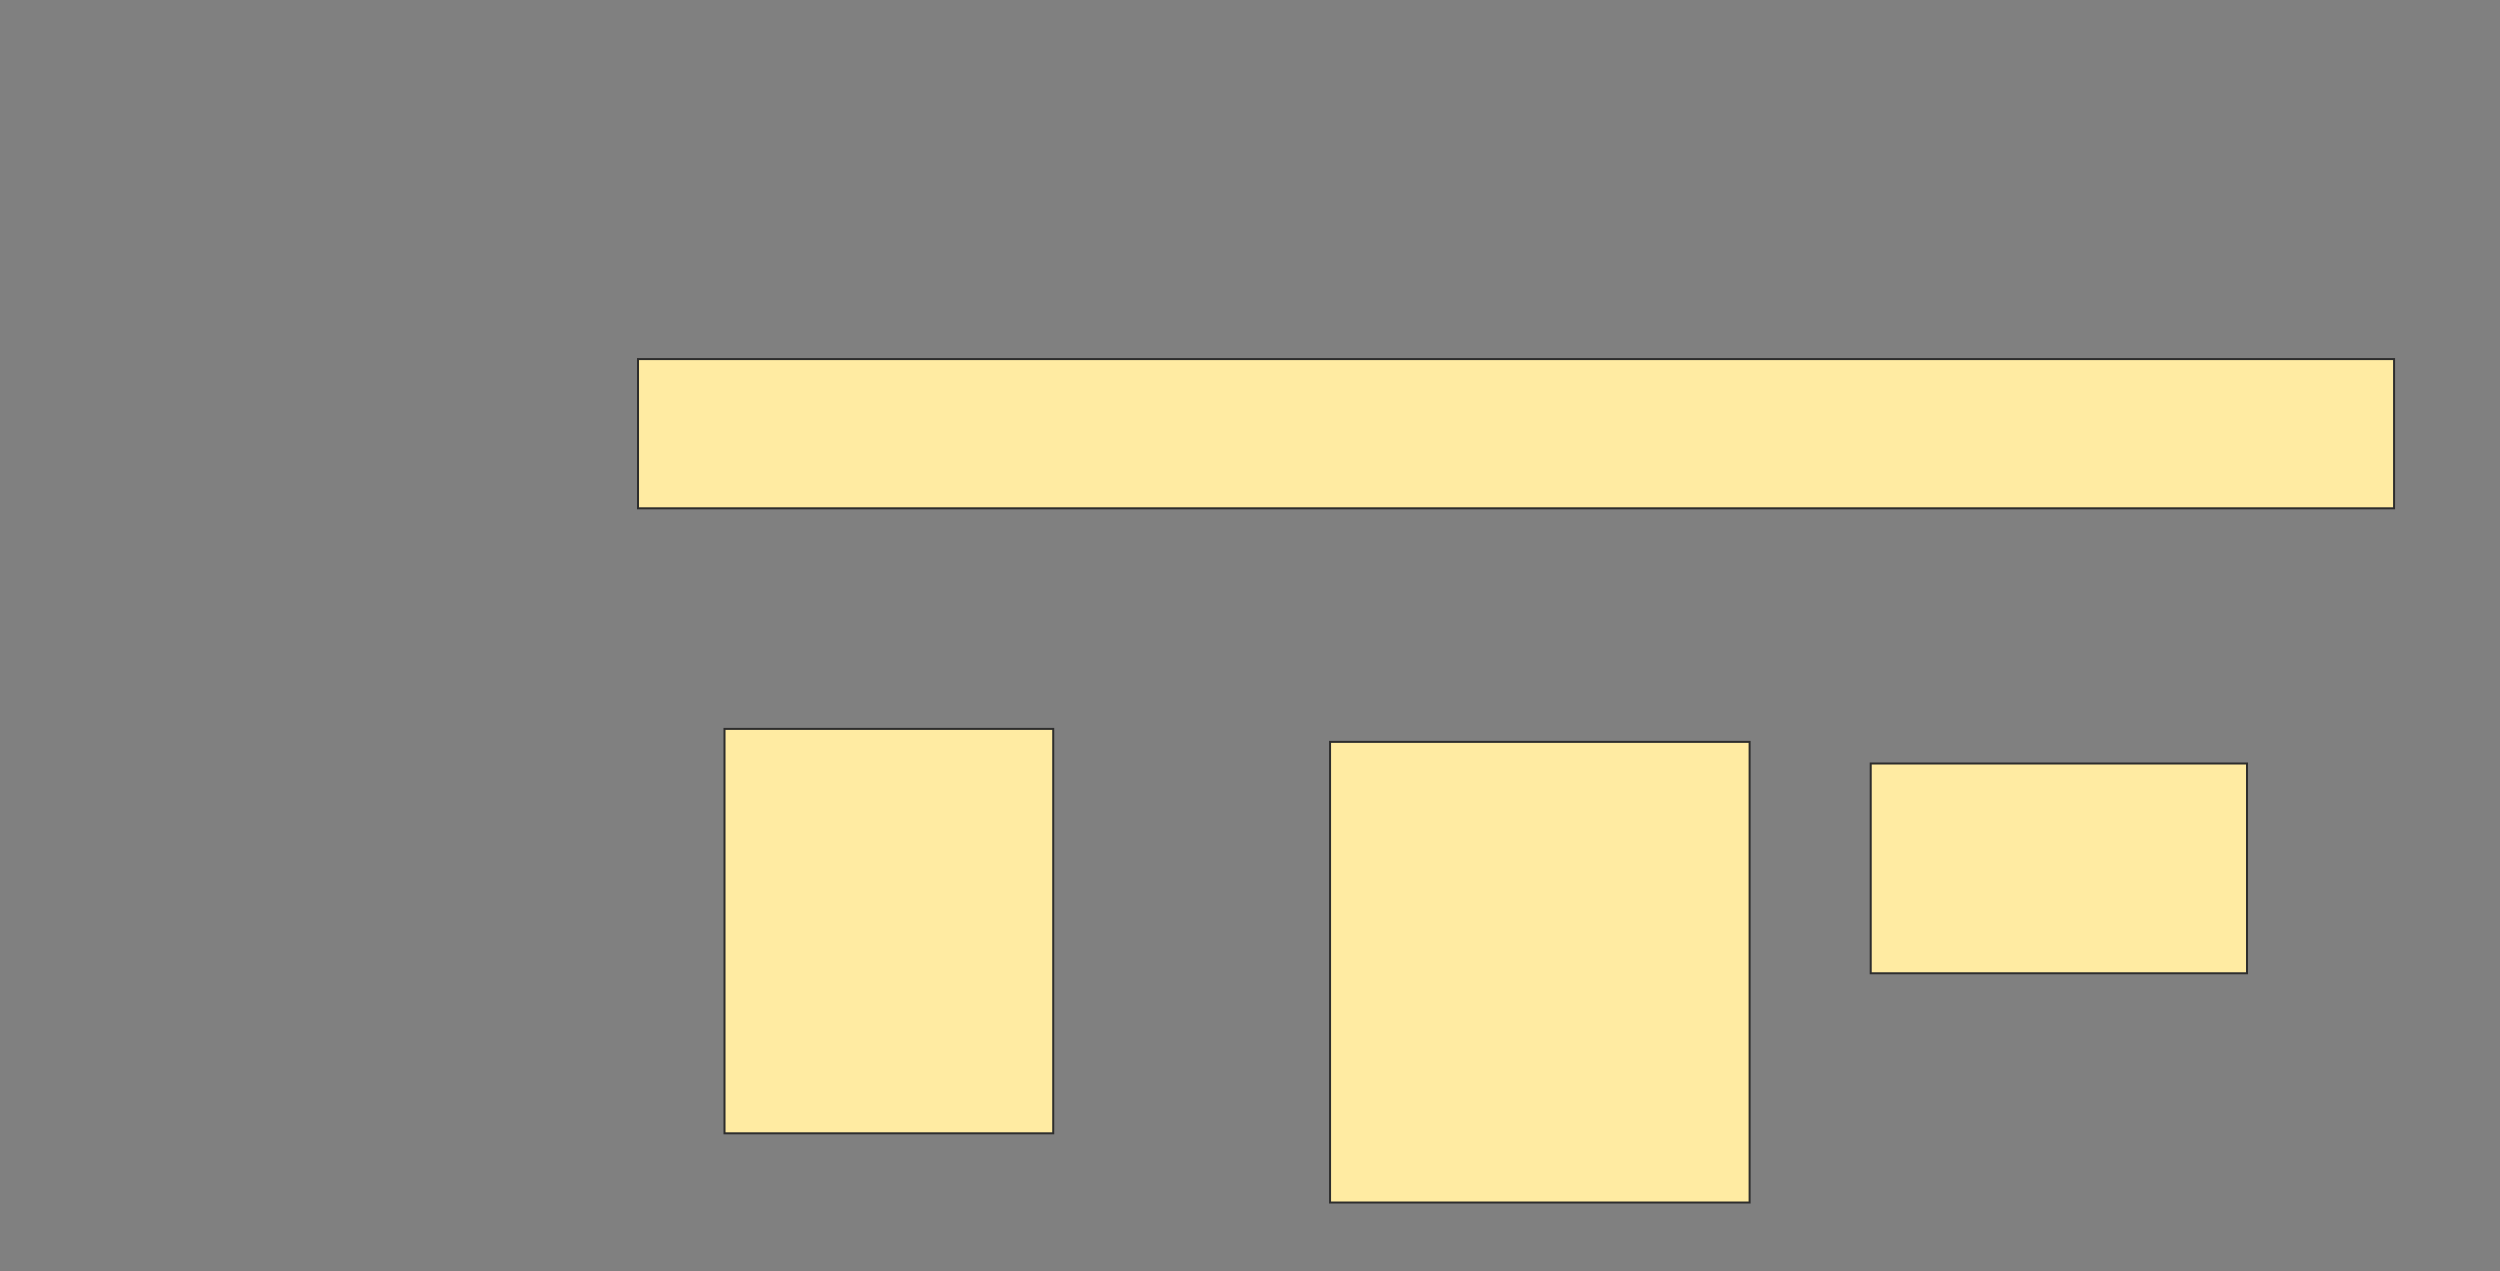 <svg xmlns="http://www.w3.org/2000/svg" width="1243" height="632">
 <rect width="100%" height="100%" fill="#808080" stroke="none"/>
 <!-- Created with Image Occlusion Enhanced -->
 <g>
  <title>Labels</title>
 </g>
 <g>
  <title>Masks</title>
  <rect id="709cf4a1fcfa4f36b03558ec8ab6af6e-ao-1" height="74.194" width="873.118" y="178.538" x="317.215" stroke="#2D2D2D" fill="#FFEBA2"/>
  
  <rect id="709cf4a1fcfa4f36b03558ec8ab6af6e-ao-3" height="201.075" width="163.441" y="362.409" x="360.226" stroke="#2D2D2D" fill="#FFEBA2"/>
  <rect id="709cf4a1fcfa4f36b03558ec8ab6af6e-ao-4" height="229.032" width="208.602" y="368.86" x="661.301" stroke="#2D2D2D" fill="#FFEBA2"/>
  <rect id="709cf4a1fcfa4f36b03558ec8ab6af6e-ao-5" height="104.301" width="187.097" y="379.613" x="930.118" stroke="#2D2D2D" fill="#FFEBA2"/>
 </g>
</svg>